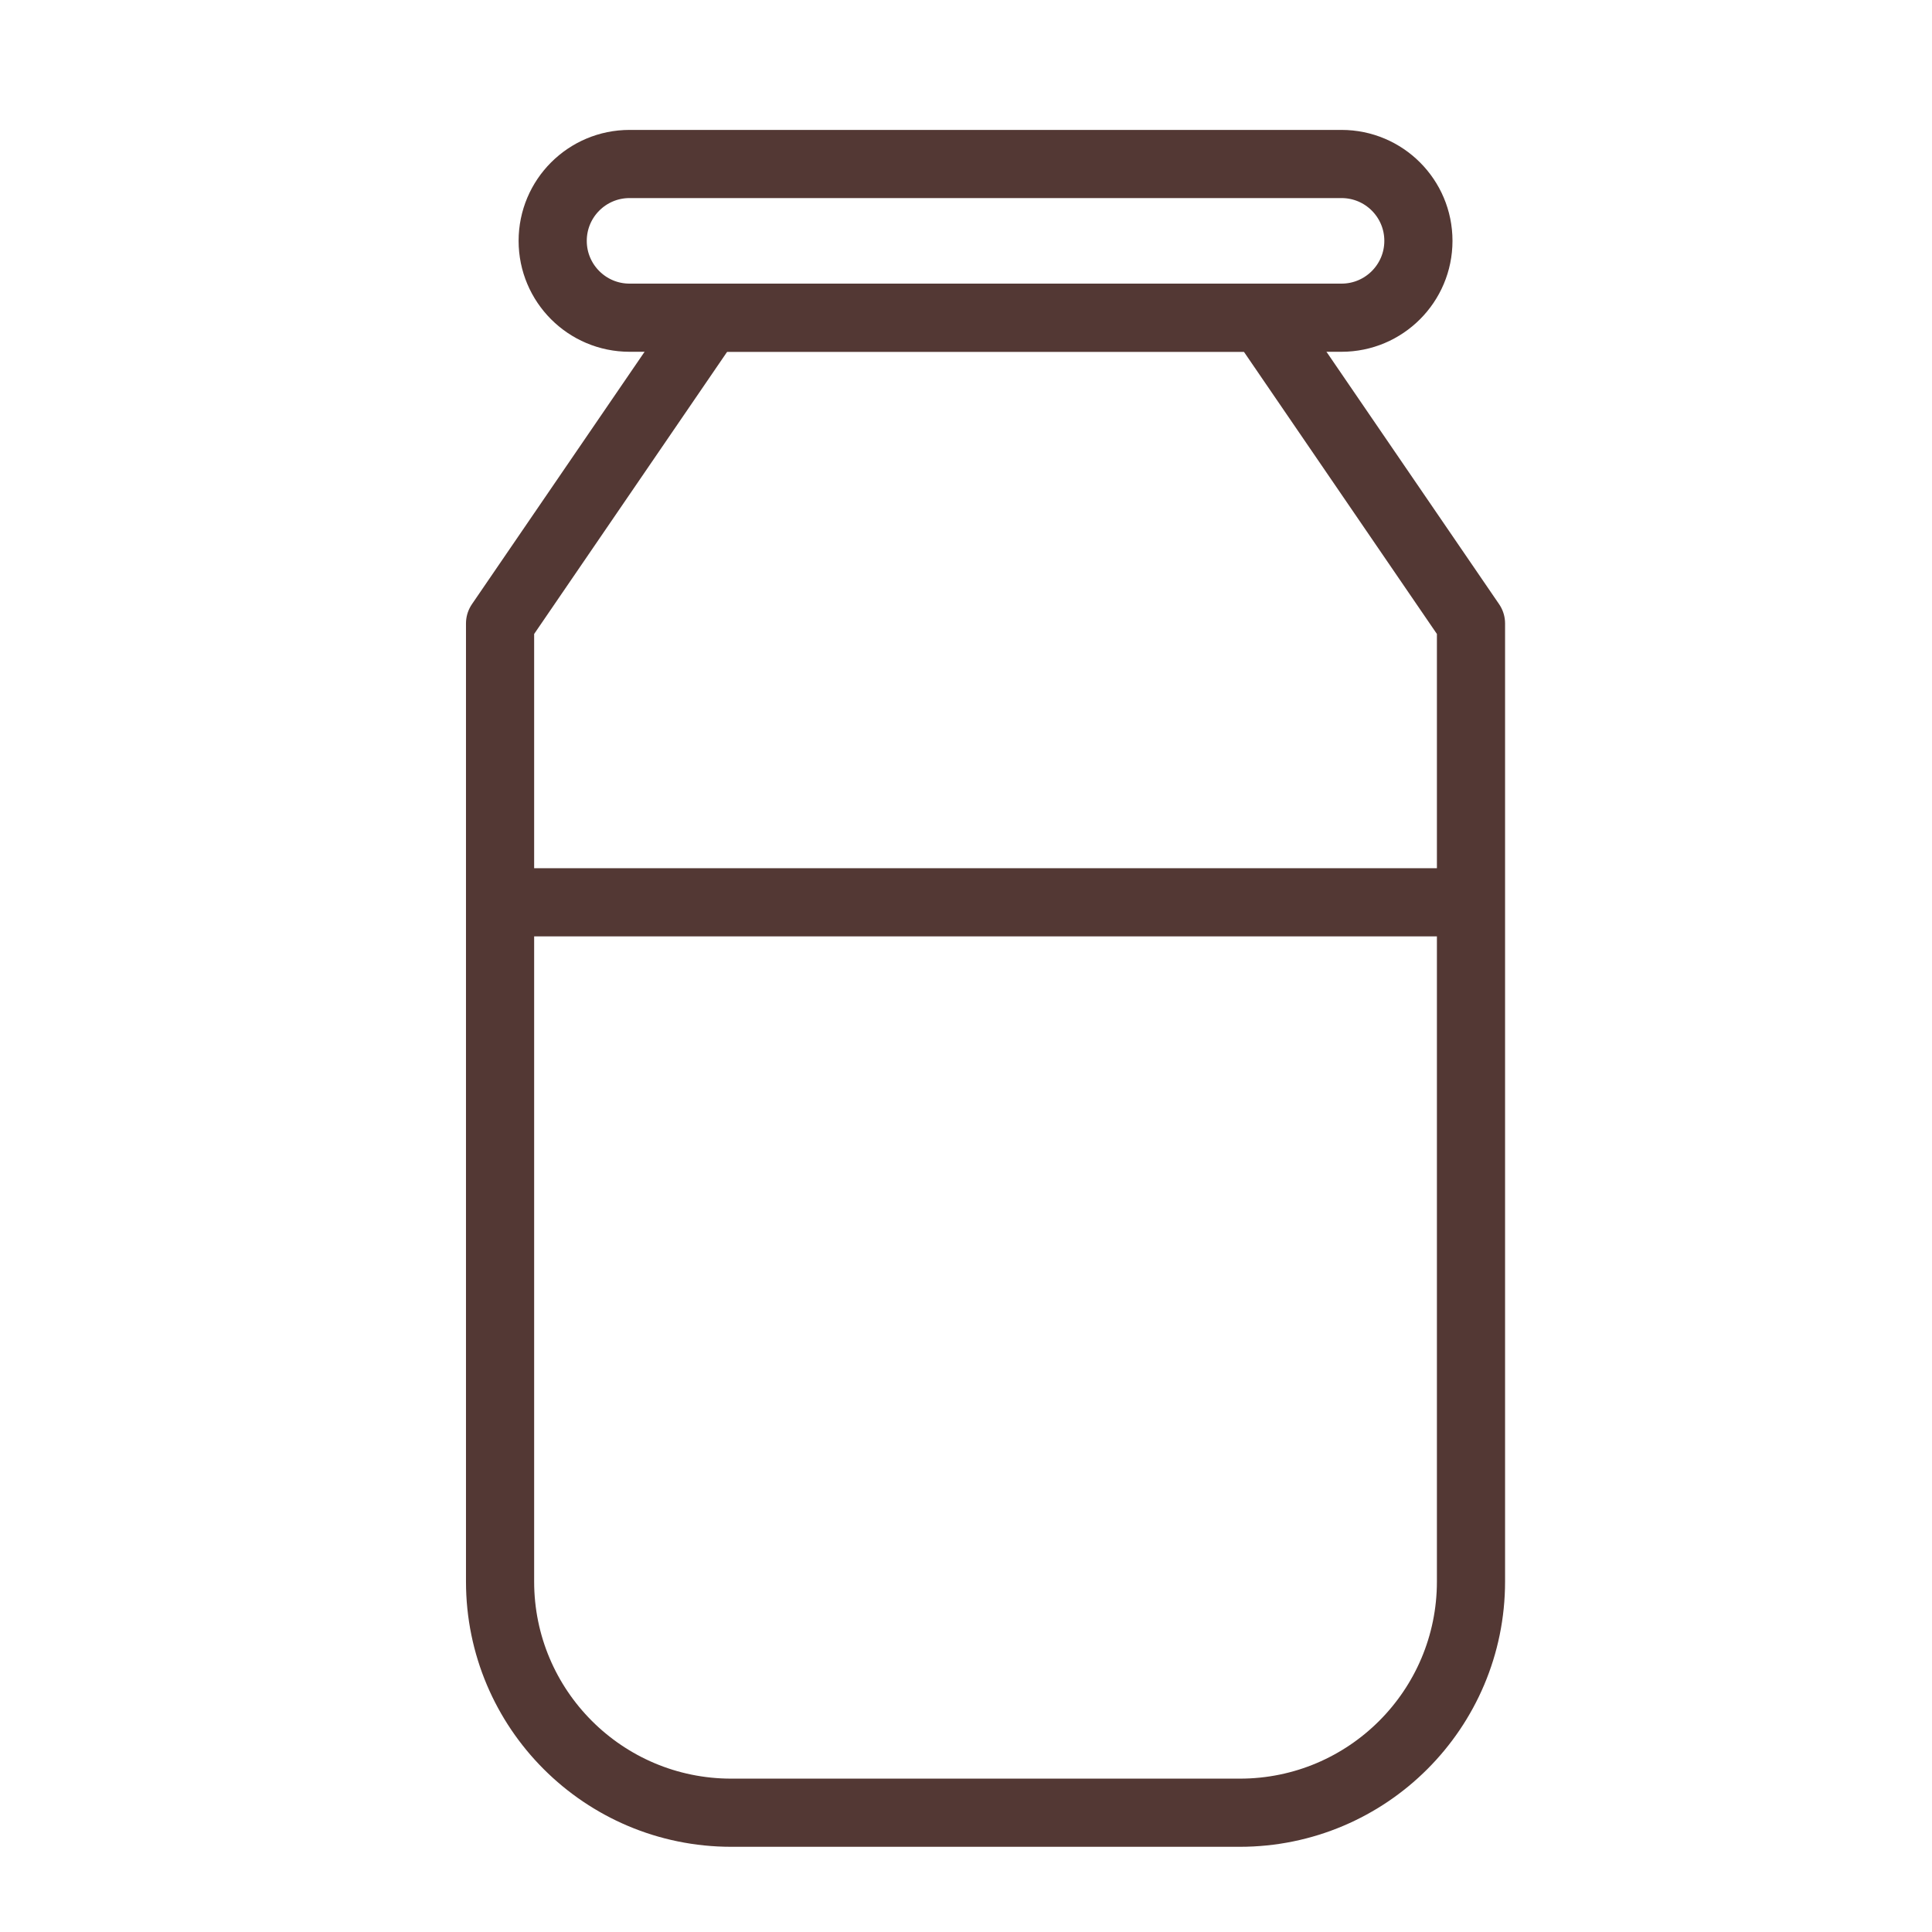 <?xml version="1.0" encoding="utf-8"?>
<!DOCTYPE svg PUBLIC "-//W3C//DTD SVG 1.1//EN" "http://www.w3.org/Graphics/SVG/1.1/DTD/svg11.dtd">
<svg version="1.1" id="Layer_1" xmlns="http://www.w3.org/2000/svg" xmlns:xlink="http://www.w3.org/1999/xlink" x="0px" y="0px"
	 width="64px" height="64px" viewBox="0 0 56.689 56.689" enable-background="new 0 0 56.689 56.689" xml:space="preserve">
<path fill="none" stroke="#533834" stroke-width="2" stroke-linejoin="round" stroke-miterlimit="10" d="M36.379,53.189H21.456
	c-3.746,0-6.783-3.037-6.783-6.783V18.293l6.136-8.971h16.217l6.136,8.971v28.112C43.162,50.152,40.125,53.189,36.379,53.189z"/>
<path fill="none" stroke="#533834" stroke-width="2" stroke-linejoin="round" stroke-miterlimit="10" d="M39.364,9.322H18.472
	c-1.246,0-2.255-1.01-2.255-2.255l0,0c0-1.246,1.01-2.255,2.255-2.255h20.892c1.246,0,2.255,1.01,2.255,2.255l0,0
	C41.619,8.312,40.609,9.322,39.364,9.322z"/>
<path fill="none" stroke="#533834" stroke-width="2" stroke-linejoin="round" stroke-miterlimit="10" d="M14.673,26.476h28.489"/>
</svg>

